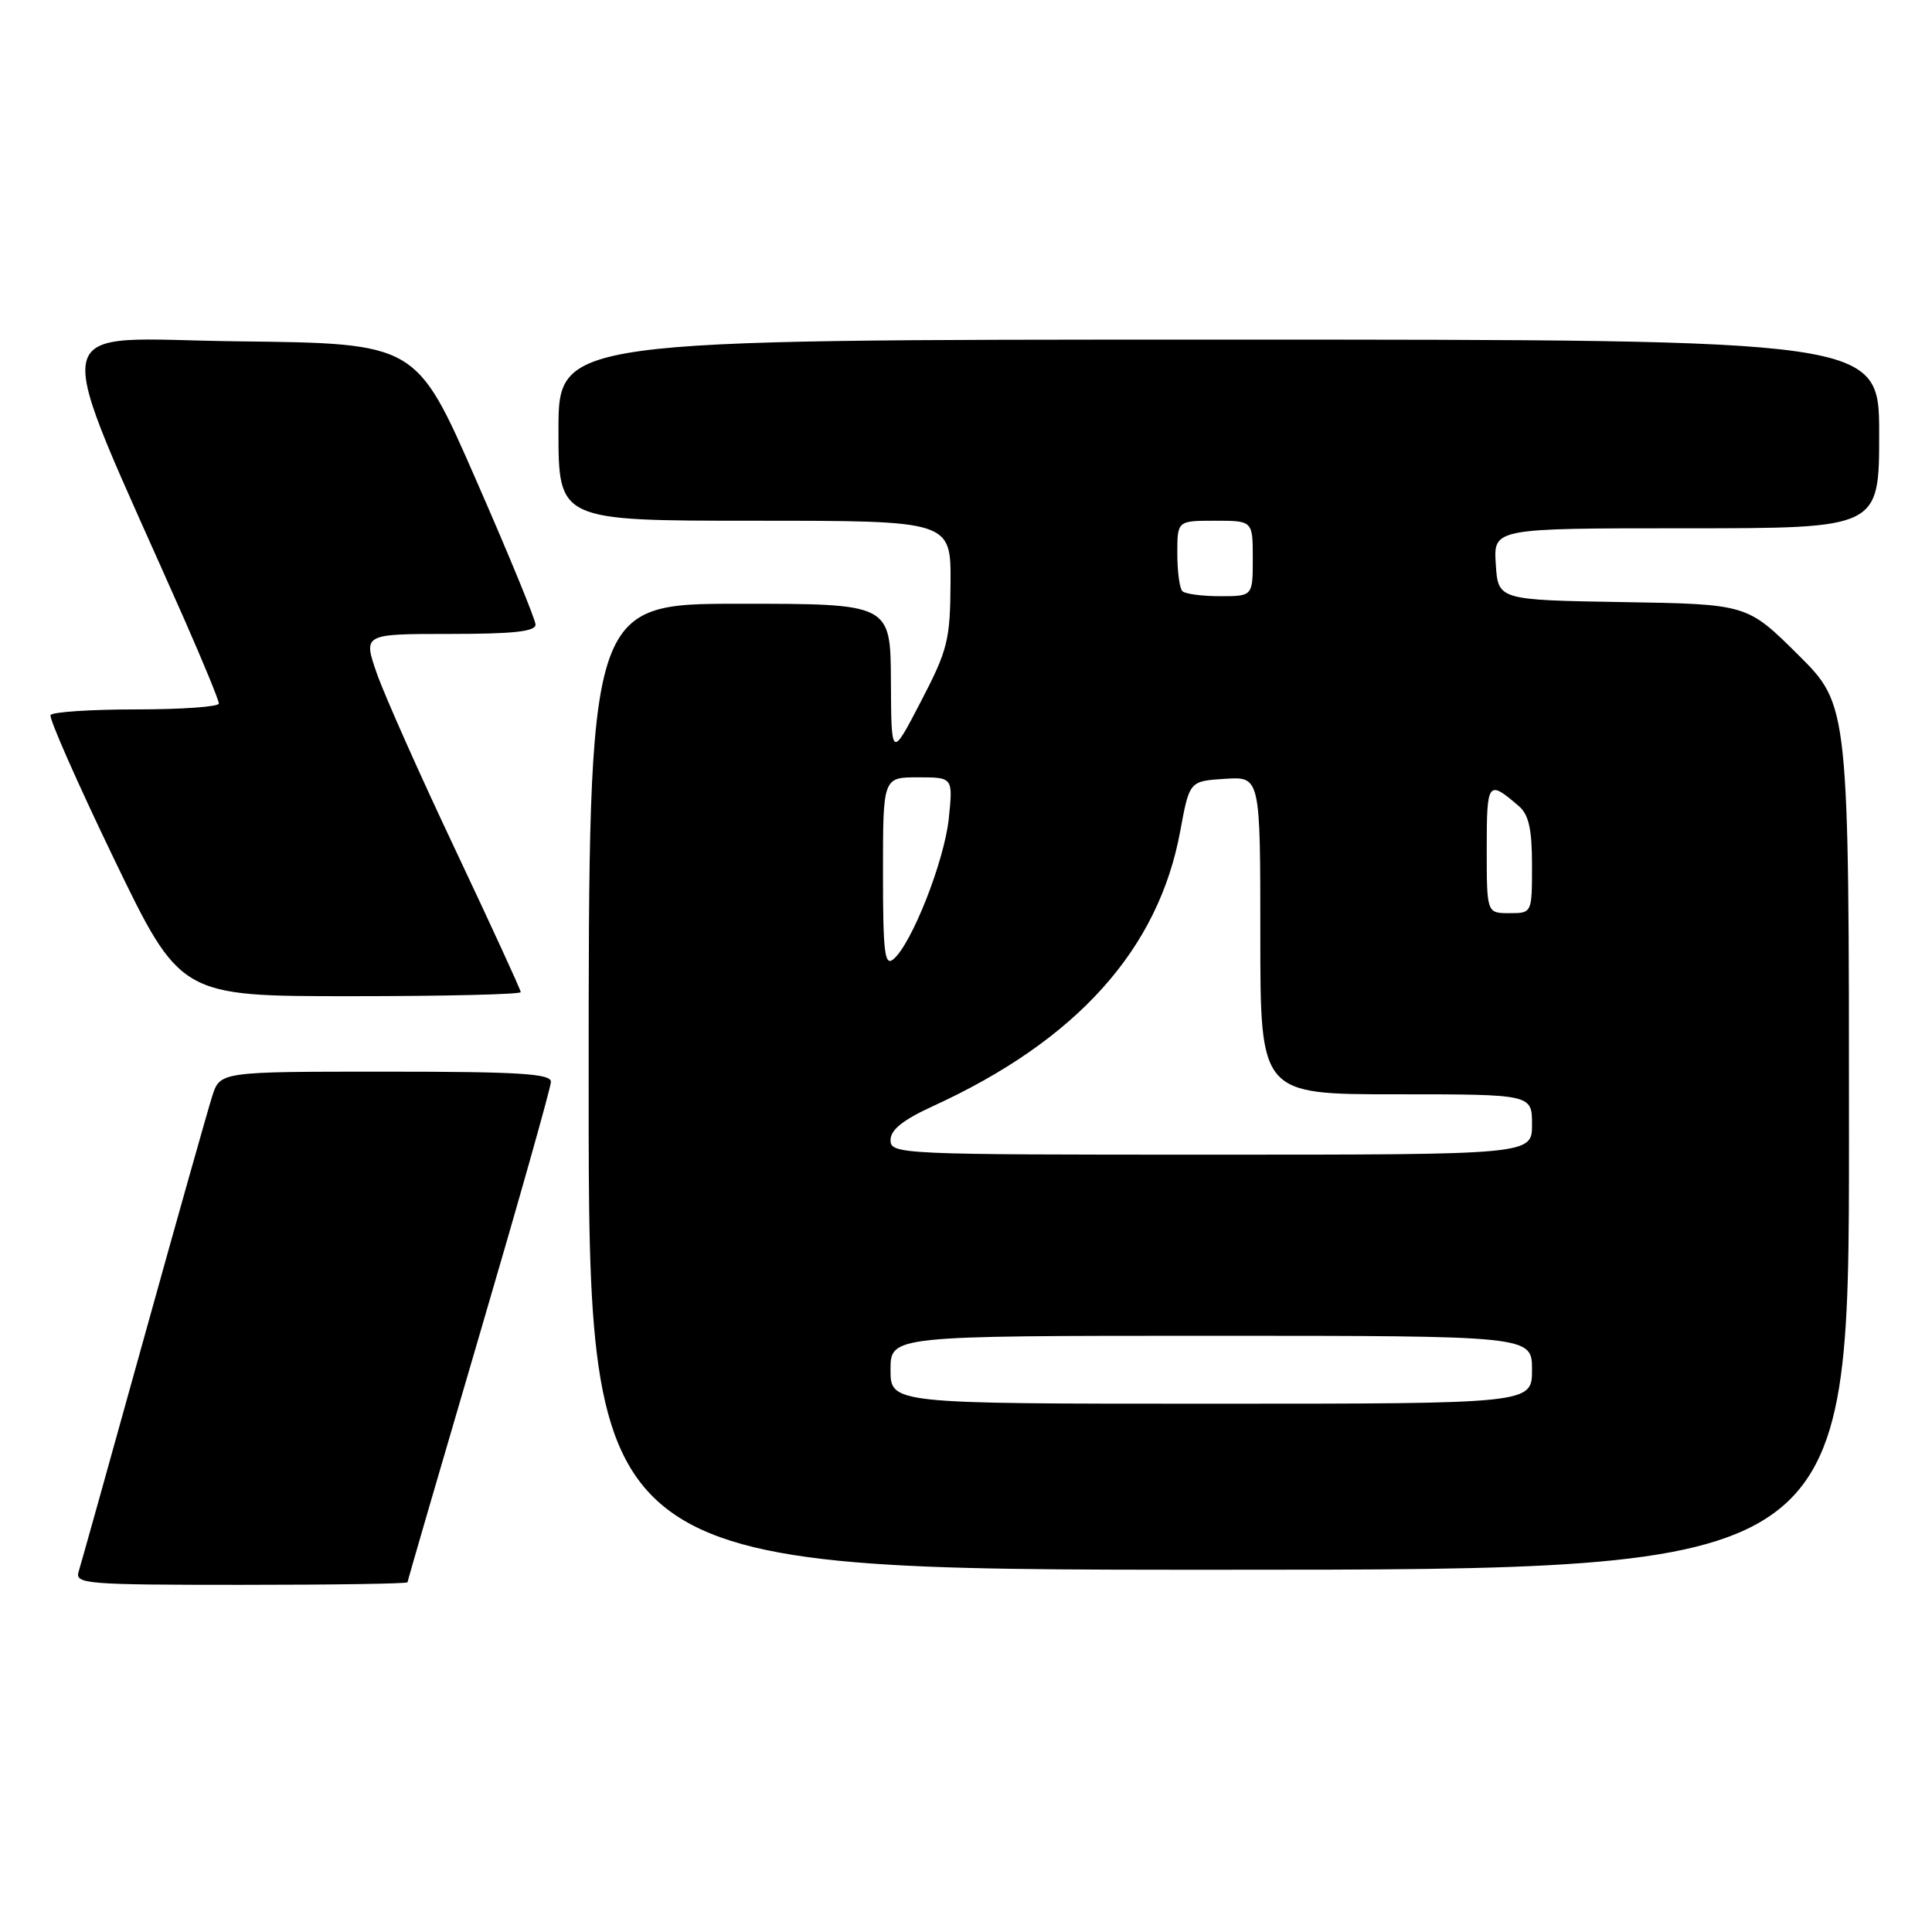 <?xml version="1.0" encoding="UTF-8" standalone="no"?>
<!DOCTYPE svg PUBLIC "-//W3C//DTD SVG 1.1//EN" "http://www.w3.org/Graphics/SVG/1.1/DTD/svg11.dtd" >
<svg xmlns="http://www.w3.org/2000/svg" xmlns:xlink="http://www.w3.org/1999/xlink" version="1.1" viewBox="0 0 256 256">
 <g >
 <path fill="currentColor"
d=" M 54.00 209.66 C 54.00 209.48 58.28 194.78 63.50 177.00 C 68.72 159.22 73.00 144.07 73.00 143.34 C 73.00 142.26 68.70 142.00 51.08 142.00 C 29.16 142.00 29.16 142.00 28.12 145.25 C 27.55 147.04 23.45 161.55 19.02 177.50 C 14.59 193.45 10.72 207.29 10.42 208.25 C 9.90 209.88 11.37 210.00 31.93 210.00 C 44.07 210.00 54.00 209.85 54.00 209.66 Z  M 245.00 150.72 C 245.00 93.45 245.00 93.45 238.25 86.75 C 231.50 80.05 231.50 80.05 215.00 79.78 C 198.50 79.50 198.50 79.50 198.20 74.75 C 197.89 70.00 197.89 70.00 223.45 70.00 C 249.00 70.00 249.00 70.00 249.00 57.50 C 249.00 45.00 249.00 45.00 161.50 45.00 C 74.00 45.00 74.00 45.00 74.00 57.00 C 74.00 69.00 74.00 69.00 100.00 69.00 C 126.00 69.00 126.00 69.00 125.95 77.25 C 125.90 84.84 125.59 86.10 122.00 93.00 C 118.10 100.50 118.10 100.50 118.05 90.25 C 118.00 80.00 118.00 80.00 98.00 80.00 C 78.00 80.00 78.00 80.00 78.00 144.00 C 78.00 208.00 78.00 208.00 161.50 208.00 C 245.00 208.00 245.00 208.00 245.00 150.72 Z  M 69.00 131.46 C 69.00 131.17 65.12 122.73 60.39 112.71 C 55.65 102.70 50.95 92.14 49.94 89.25 C 48.11 84.00 48.11 84.00 59.55 84.00 C 68.06 84.00 70.99 83.68 70.96 82.75 C 70.94 82.06 67.38 73.40 63.04 63.50 C 55.16 45.50 55.16 45.50 31.64 45.23 C 5.46 44.93 6.25 40.91 24.38 81.97 C 26.92 87.73 29.00 92.79 29.00 93.22 C 29.00 93.65 24.08 94.00 18.06 94.00 C 12.04 94.00 6.93 94.34 6.70 94.75 C 6.47 95.16 10.24 103.71 15.08 113.75 C 23.89 132.00 23.89 132.00 46.44 132.00 C 58.85 132.00 69.00 131.76 69.00 131.46 Z  M 118.00 181.50 C 118.00 177.00 118.00 177.00 160.50 177.00 C 203.00 177.00 203.00 177.00 203.00 181.50 C 203.00 186.00 203.00 186.00 160.50 186.00 C 118.00 186.00 118.00 186.00 118.00 181.50 Z  M 118.00 151.07 C 118.00 149.71 119.63 148.40 123.60 146.58 C 142.68 137.85 153.51 125.80 156.39 110.11 C 157.61 103.50 157.61 103.50 162.30 103.20 C 167.00 102.89 167.00 102.89 167.00 123.95 C 167.00 145.00 167.00 145.00 185.00 145.00 C 203.00 145.00 203.00 145.00 203.00 149.00 C 203.00 153.00 203.00 153.00 160.50 153.00 C 119.21 153.00 118.00 152.95 118.00 151.07 Z  M 117.00 115.62 C 117.00 103.00 117.00 103.00 121.64 103.00 C 126.28 103.00 126.28 103.00 125.72 108.45 C 125.14 114.07 120.80 125.10 118.37 127.11 C 117.22 128.06 117.00 126.20 117.00 115.62 Z  M 197.00 112.44 C 197.00 103.50 197.16 103.29 201.25 106.81 C 202.57 107.94 203.00 109.85 203.00 114.65 C 203.00 121.00 203.00 121.00 200.00 121.00 C 197.00 121.00 197.00 121.00 197.00 112.44 Z  M 156.67 78.33 C 156.30 77.97 156.00 75.72 156.00 73.33 C 156.00 69.00 156.00 69.00 161.00 69.00 C 166.00 69.00 166.00 69.00 166.00 74.00 C 166.00 79.00 166.00 79.00 161.67 79.00 C 159.28 79.00 157.03 78.70 156.67 78.33 Z "/>
</g>
</svg>